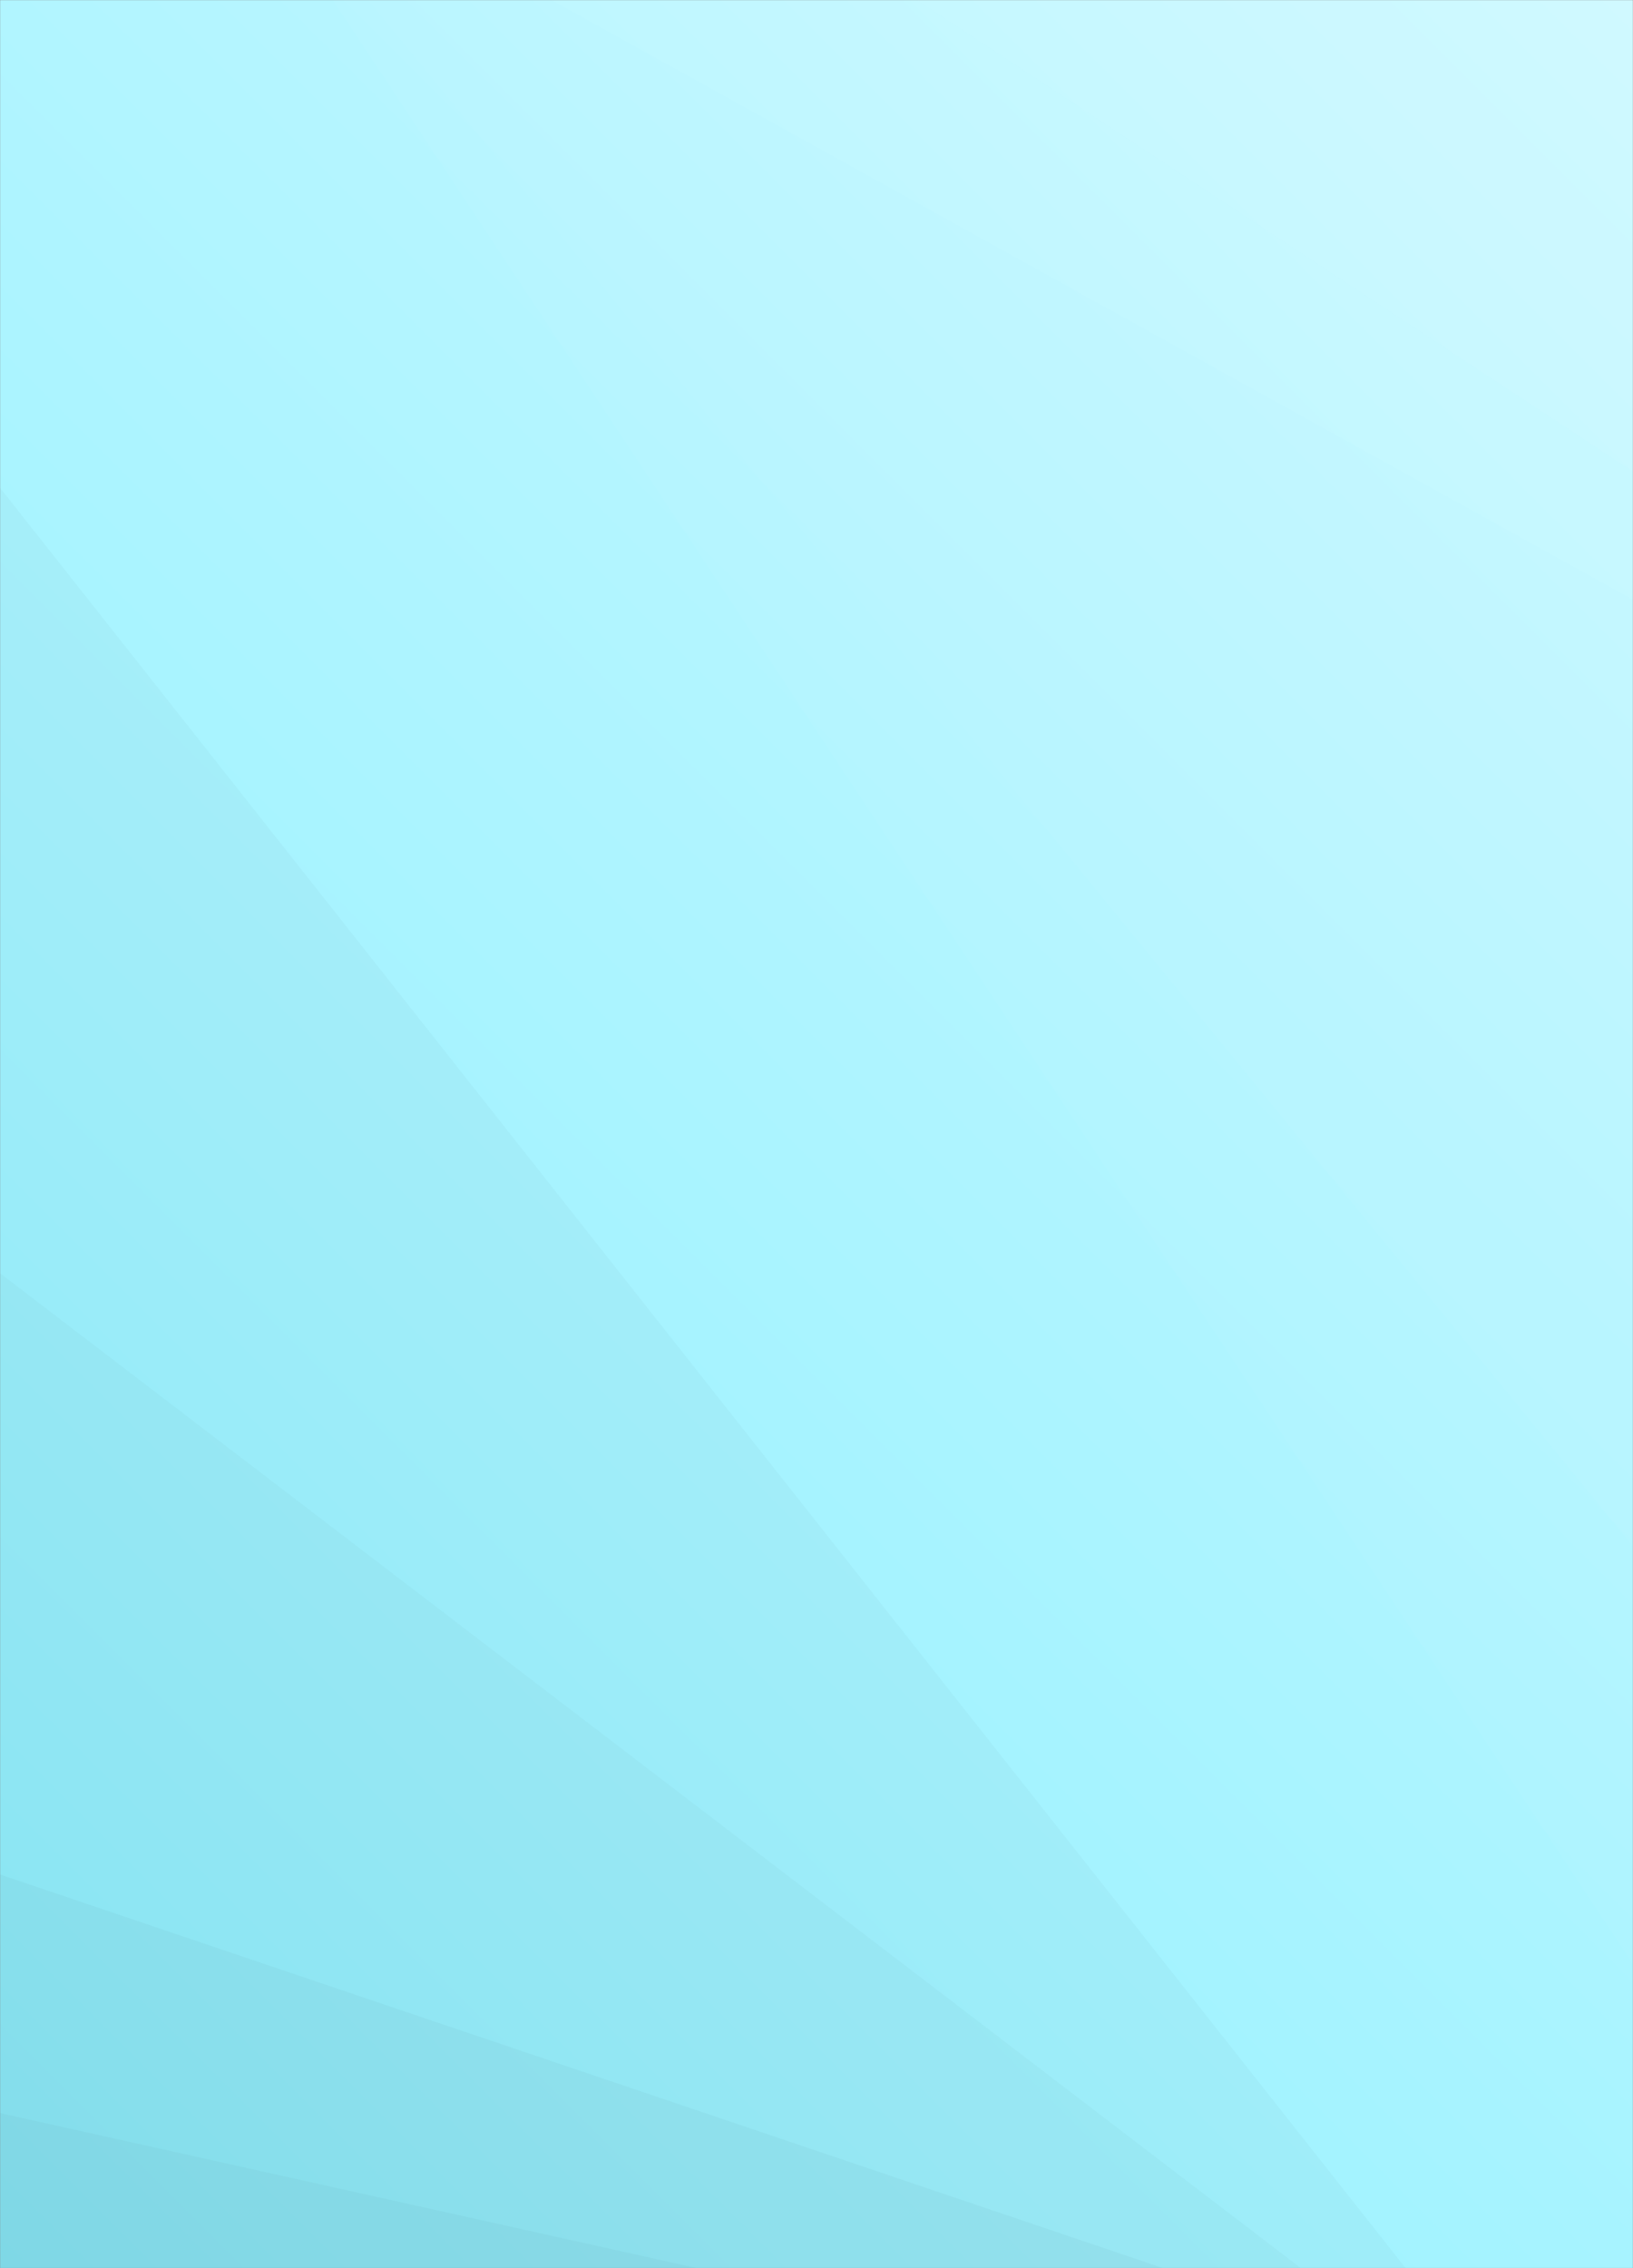 <svg xmlns="http://www.w3.org/2000/svg" version="1.1" xmlns:xlink="http://www.w3.org/1999/xlink" xmlns:svgjs="http://svgjs.com/svgjs" width="1440" height="2000" preserveAspectRatio="none" viewBox="0 0 1440 2000"><rect x="0" y="0" width="1440" height="2000" fill="#808080" stroke="none"/><g mask="url(&quot;#SvgjsMask1348&quot;)" fill="none"><rect width="1440" height="2000" x="0" y="0" fill="url(#SvgjsLinearGradient1349)"></rect><path d="M1440 0L808.51 0L1440 415.82z" fill="rgba(255, 255, 255, .1)"></path><path d="M808.51 0L1440 415.82L1440 528.97L486.16 0z" fill="rgba(255, 255, 255, .075)"></path><path d="M486.16 0L1440 528.97L1440 1363.6L324.7 0z" fill="rgba(255, 255, 255, .05)"></path><path d="M324.7 0L1440 1363.6L1440 1732L293.38 0z" fill="rgba(255, 255, 255, .025)"></path><path d="M0 2000L614.75 2000L0 1863.26z" fill="rgba(0, 0, 0, .1)"></path><path d="M0 1863.26L614.75 2000L1025.77 2000L0 1652.88z" fill="rgba(0, 0, 0, .075)"></path><path d="M0 1652.88L1025.77 2000L1147.12 2000L0 1122.72z" fill="rgba(0, 0, 0, .05)"></path><path d="M0 1122.72L1147.12 2000L1239.53 2000L0 430.1z" fill="rgba(0, 0, 0, .025)"></path></g><defs><mask id="SvgjsMask1348"><rect width="1440" height="2000" fill="#ffffff"></rect></mask><linearGradient x1="-9.72%" y1="93%" x2="109.72%" y2="7%" gradientUnits="userSpaceOnUse" id="SvgjsLinearGradient1349"><stop stop-color="rgba(141, 240, 255, 1)" offset="0"></stop><stop stop-color="rgba(203, 248, 255, 1)" offset="1"></stop></linearGradient></defs></svg>